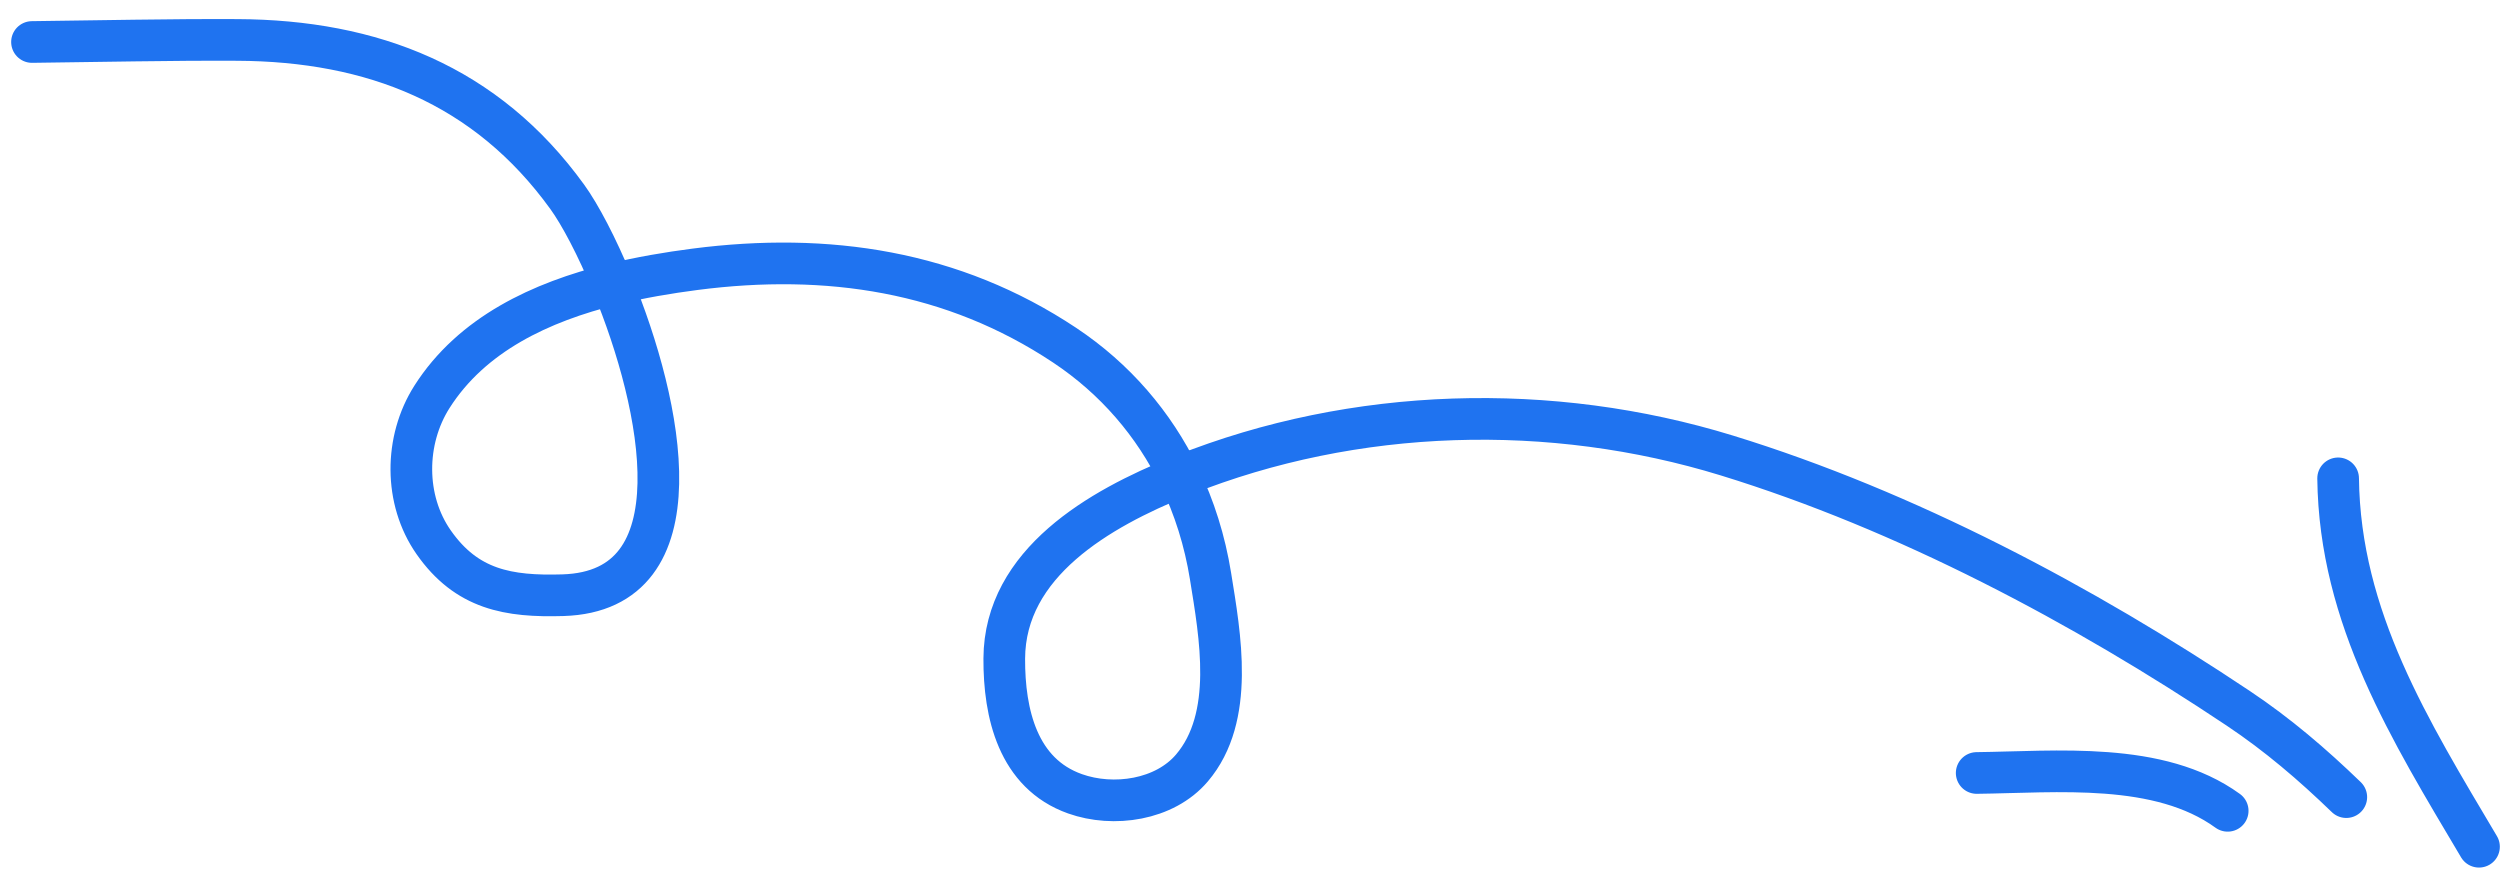 <svg width="120" height="42" viewBox="0 0 120 42" fill="none" xmlns="http://www.w3.org/2000/svg">
<path d="M1.536 2.016C4.819 1.978 8.104 1.901 11.387 1.917C17.88 1.948 23.343 4.074 27.229 9.45C27.839 10.294 28.646 11.816 29.401 13.647M29.401 13.647C31.796 19.455 33.662 28.369 27.02 28.57C24.404 28.649 22.402 28.301 20.812 26.024C19.393 23.991 19.411 21.133 20.731 19.054C22.646 16.039 25.966 14.496 29.401 13.647ZM29.401 13.647C30.732 13.318 32.081 13.092 33.371 12.925C39.708 12.107 45.733 12.998 51.105 16.571C53.537 18.189 55.389 20.362 56.611 22.877M56.611 22.877C57.332 24.362 57.833 25.966 58.104 27.646C58.564 30.503 59.29 34.423 57.211 36.865C55.9 38.406 53.449 38.76 51.6 38.102C48.857 37.128 48.193 34.246 48.205 31.612C48.225 27.016 52.788 24.421 56.611 22.877ZM56.611 22.877C56.67 22.853 56.728 22.83 56.787 22.806C65.037 19.522 74.447 19.268 82.89 21.864C91.501 24.512 99.972 29.013 107.438 34C109.328 35.262 110.998 36.692 112.622 38.262M94.881 37.103C98.714 37.059 103.64 36.534 106.929 38.919M112.23 22.961C112.308 29.661 115.69 35.071 118.992 40.643" stroke="#1F73F0" stroke-width="2" stroke-linecap="round"/>
</svg>
